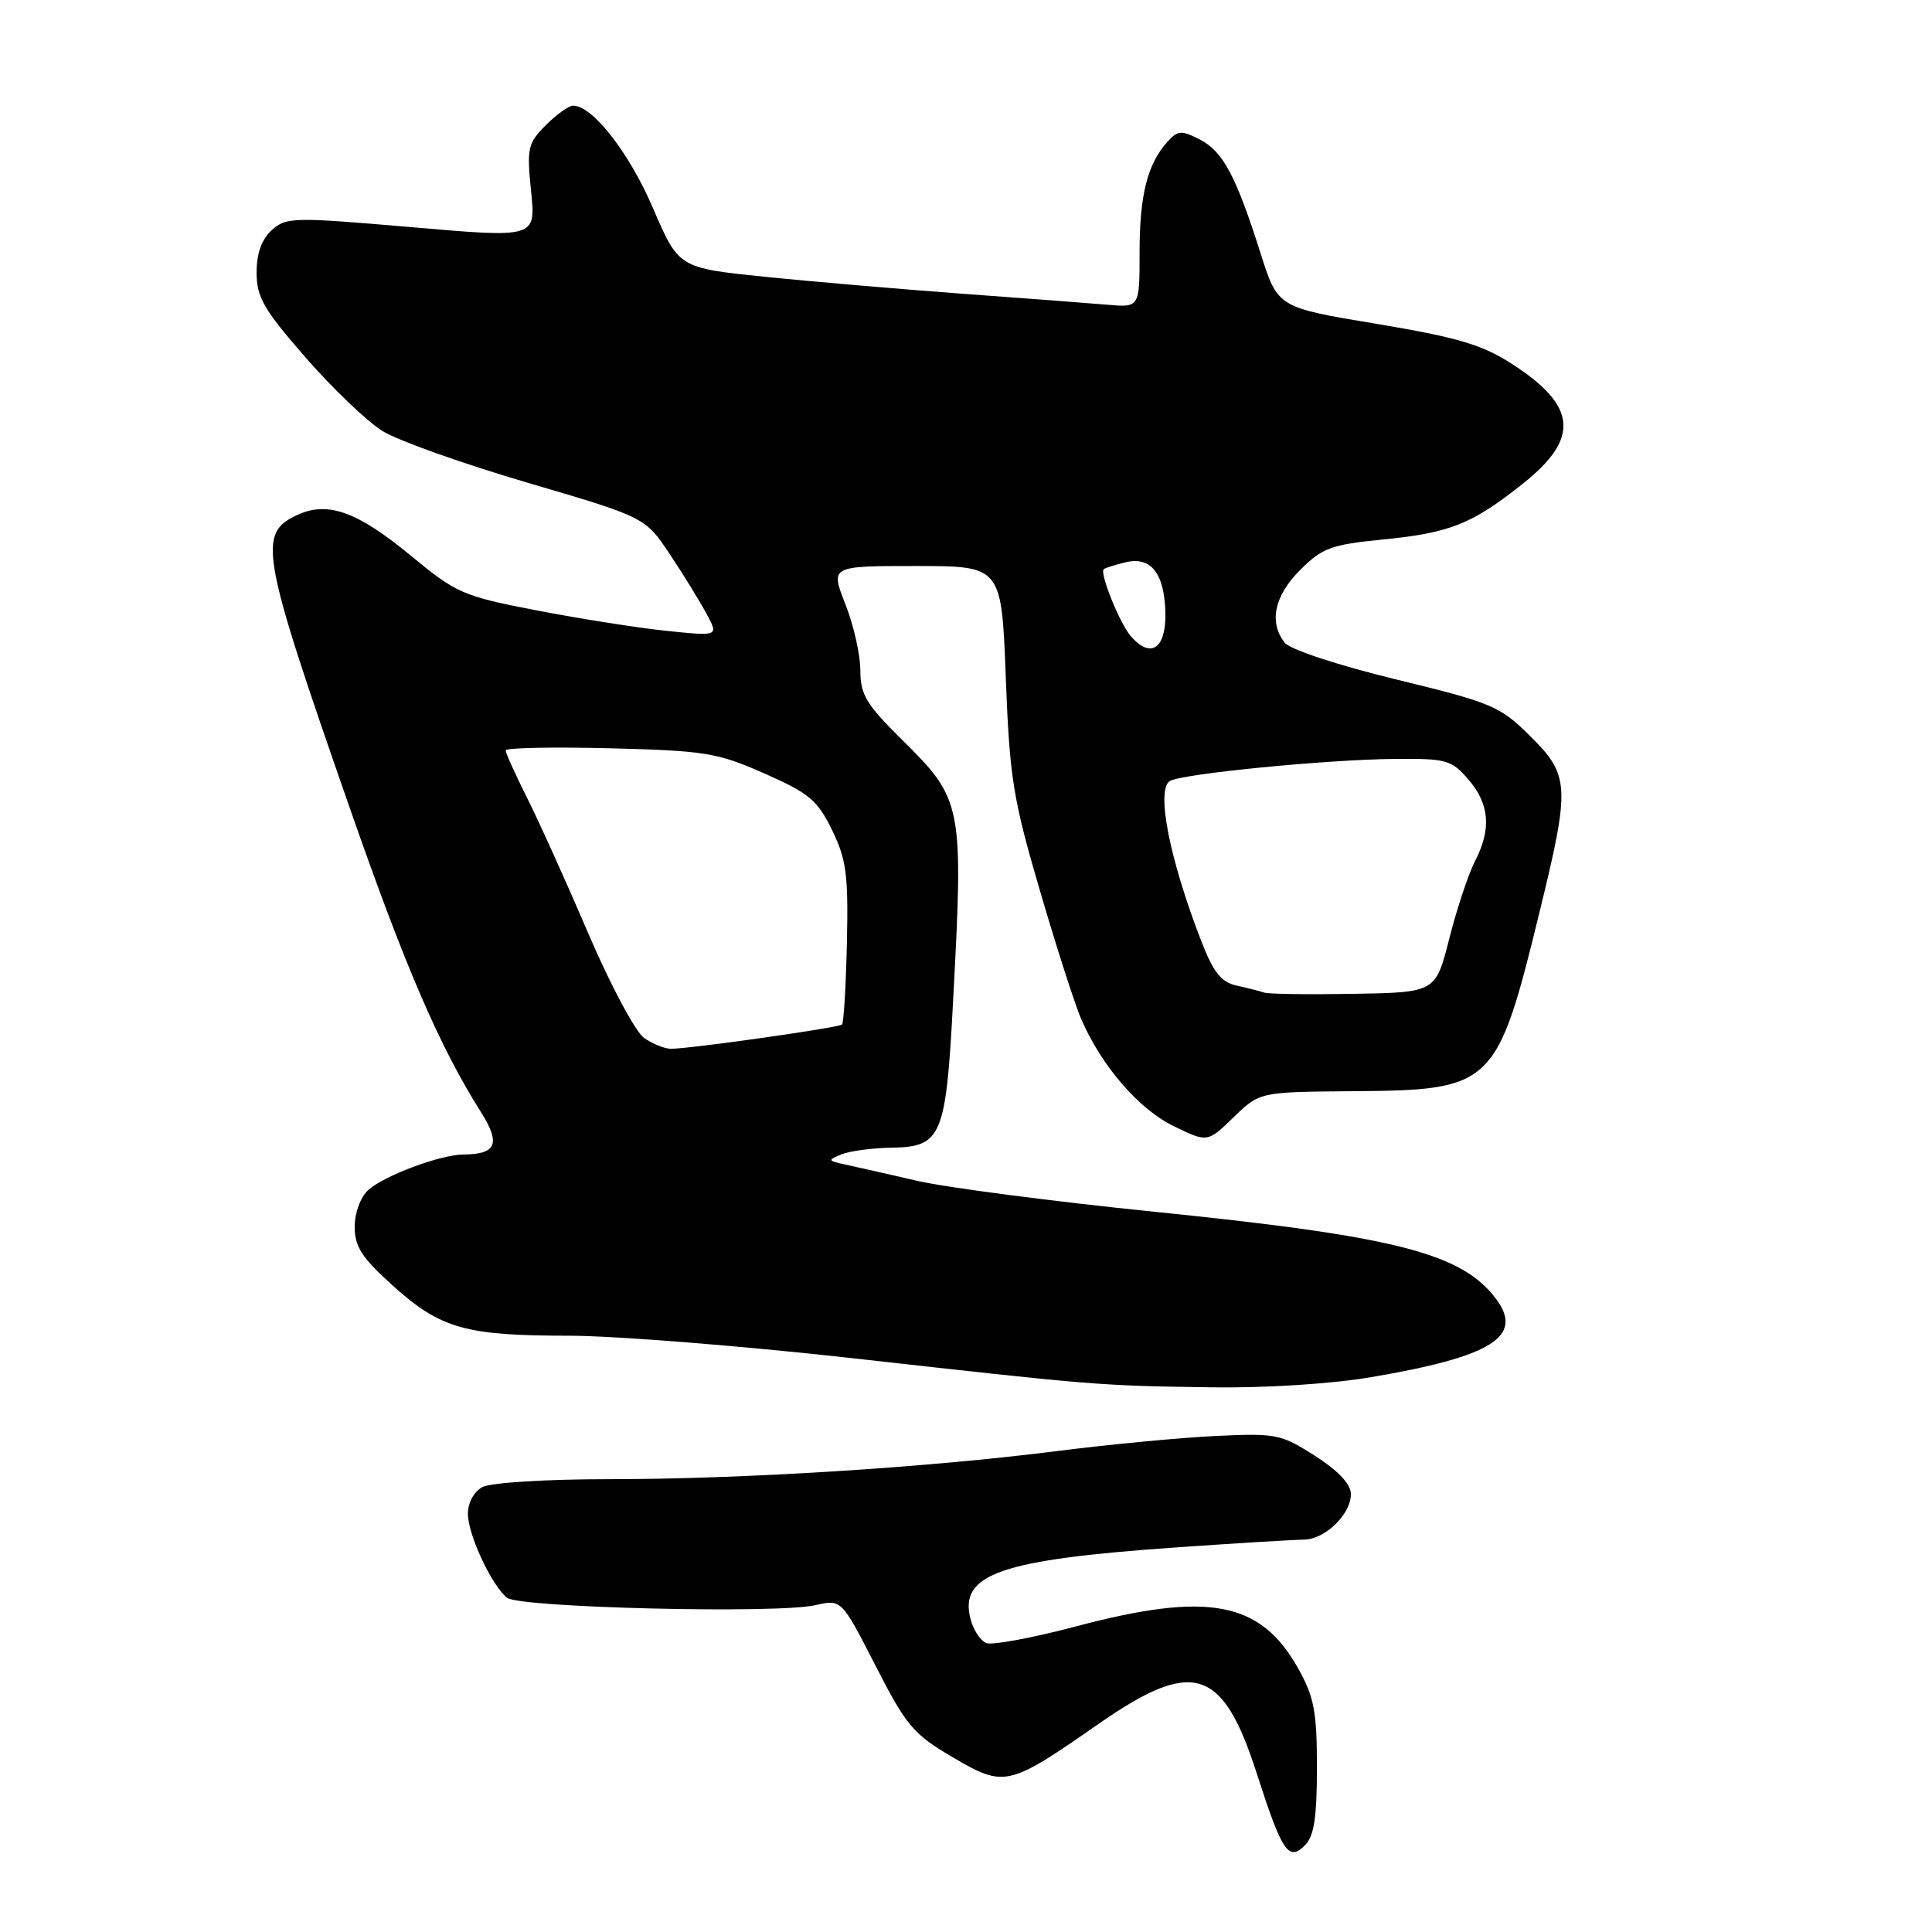 <?xml version="1.0" encoding="UTF-8" standalone="no"?>
<!DOCTYPE svg PUBLIC "-//W3C//DTD SVG 1.1//EN" "http://www.w3.org/Graphics/SVG/1.1/DTD/svg11.dtd" >
<svg xmlns="http://www.w3.org/2000/svg" xmlns:xlink="http://www.w3.org/1999/xlink" version="1.1" viewBox="0 0 256 256">
 <g >
 <path fill="currentColor"
d=" M 174.50 234.21 C 174.50 226.77 174.13 224.85 172.00 221.05 C 167.01 212.16 160.08 210.86 142.52 215.52 C 136.81 217.03 131.49 218.02 130.70 217.72 C 129.91 217.41 128.95 215.95 128.58 214.46 C 127.10 208.55 132.62 206.65 156.00 205.03 C 163.97 204.47 171.51 204.02 172.75 204.01 C 175.55 204.00 179.00 200.67 179.00 197.98 C 179.00 196.66 177.35 194.90 174.25 192.91 C 169.72 190.01 169.10 189.89 161.00 190.28 C 156.32 190.50 146.88 191.41 140.00 192.28 C 122.80 194.47 98.38 196.00 80.68 196.00 C 72.38 196.00 65.02 196.46 63.93 197.04 C 62.81 197.64 62.00 199.12 62.00 200.58 C 62.00 203.34 65.11 210.02 67.18 211.71 C 68.79 213.03 102.95 213.85 108.00 212.70 C 111.50 211.90 111.50 211.90 116.00 220.69 C 120.10 228.70 121.01 229.78 126.26 232.86 C 133.11 236.87 133.58 236.77 145.56 228.43 C 158.10 219.70 162.01 220.93 166.53 235.00 C 169.89 245.43 170.74 246.69 172.91 244.51 C 174.12 243.31 174.50 240.83 174.50 234.21 Z  M 181.62 182.49 C 197.69 179.77 201.96 177.10 198.24 172.12 C 193.71 166.05 184.94 163.81 153.00 160.57 C 139.53 159.20 125.35 157.35 121.50 156.46 C 117.65 155.57 113.38 154.60 112.00 154.31 C 109.66 153.80 109.63 153.72 111.50 152.96 C 112.60 152.51 115.62 152.11 118.21 152.07 C 124.74 151.97 125.34 150.57 126.27 133.00 C 127.69 106.55 127.58 105.98 119.49 97.99 C 114.78 93.34 114.00 92.04 114.00 88.82 C 114.00 86.76 113.11 82.81 112.01 80.04 C 110.03 75.00 110.03 75.00 121.37 75.00 C 132.71 75.00 132.71 75.00 133.27 89.75 C 133.78 103.06 134.22 105.82 137.79 118.00 C 139.96 125.42 142.42 133.07 143.25 135.00 C 145.94 141.23 150.90 146.98 155.52 149.22 C 160.00 151.40 160.00 151.40 163.46 148.04 C 166.92 144.69 166.92 144.69 179.21 144.59 C 197.89 144.45 198.34 144.01 204.05 120.63 C 208.07 104.17 207.99 102.71 202.75 97.53 C 198.75 93.56 197.70 93.12 185.00 90.03 C 177.35 88.17 170.96 86.07 170.25 85.18 C 168.10 82.49 168.84 78.96 172.28 75.52 C 175.18 72.62 176.39 72.17 183.03 71.51 C 192.12 70.62 194.98 69.49 201.75 64.12 C 209.39 58.06 208.99 53.77 200.26 48.17 C 196.35 45.66 193.06 44.69 182.39 42.91 C 169.31 40.74 169.31 40.74 167.05 33.62 C 163.76 23.26 162.07 20.09 158.99 18.49 C 156.54 17.23 156.07 17.26 154.69 18.79 C 152.04 21.72 151.00 25.85 151.00 33.44 C 151.00 40.75 151.00 40.75 146.75 40.38 C 144.41 40.18 135.75 39.52 127.50 38.92 C 119.25 38.31 107.42 37.30 101.22 36.66 C 89.93 35.50 89.93 35.50 86.49 27.50 C 83.32 20.16 78.51 14.00 75.94 14.00 C 75.37 14.00 73.75 15.16 72.33 16.58 C 69.93 18.98 69.79 19.62 70.37 25.35 C 71.01 31.53 71.01 31.53 54.51 30.10 C 38.84 28.75 37.91 28.77 36.01 30.49 C 34.67 31.71 34.00 33.58 34.00 36.12 C 34.00 39.38 34.94 41.01 40.50 47.38 C 44.07 51.48 48.66 55.86 50.71 57.13 C 52.75 58.39 61.41 61.47 69.96 63.98 C 85.50 68.54 85.50 68.54 88.81 73.52 C 90.63 76.26 92.81 79.80 93.66 81.40 C 95.21 84.30 95.21 84.30 88.40 83.60 C 84.66 83.22 76.92 82.00 71.21 80.90 C 61.30 78.99 60.51 78.64 54.35 73.56 C 47.38 67.81 43.44 66.39 39.47 68.20 C 34.06 70.66 34.50 73.10 46.44 107.33 C 53.71 128.17 58.25 138.68 63.71 147.33 C 66.38 151.56 65.80 152.95 61.38 152.98 C 58.32 153.01 50.91 155.78 48.80 157.68 C 47.77 158.61 47.00 160.70 47.00 162.56 C 47.00 165.21 47.95 166.67 52.08 170.38 C 58.40 176.06 61.67 176.99 75.47 176.99 C 81.51 177.00 98.38 178.34 112.97 179.97 C 145.17 183.58 145.50 183.61 160.62 183.83 C 167.67 183.93 176.45 183.37 181.62 182.49 Z  M 85.35 137.54 C 84.20 136.73 80.90 130.56 78.00 123.79 C 75.11 117.03 71.45 108.93 69.87 105.78 C 68.29 102.63 67.00 99.78 67.00 99.43 C 67.00 99.09 73.19 98.96 80.75 99.15 C 93.43 99.47 95.03 99.73 101.27 102.48 C 107.21 105.10 108.32 106.03 110.25 109.98 C 112.15 113.89 112.42 115.92 112.22 124.92 C 112.09 130.66 111.80 135.53 111.57 135.76 C 111.16 136.17 91.87 138.91 88.97 138.97 C 88.13 138.99 86.50 138.34 85.35 137.54 Z  M 167.50 131.52 C 166.95 131.33 165.32 130.92 163.87 130.60 C 161.82 130.15 160.79 128.86 159.20 124.76 C 154.98 113.91 153.15 104.64 155.01 103.49 C 156.57 102.53 175.79 100.64 184.84 100.56 C 191.68 100.50 192.34 100.69 194.59 103.31 C 197.38 106.56 197.64 109.86 195.44 114.12 C 194.58 115.79 193.05 120.38 192.05 124.32 C 190.23 131.50 190.23 131.50 179.37 131.69 C 173.39 131.79 168.05 131.72 167.50 131.52 Z  M 149.83 84.29 C 148.37 82.60 145.69 75.97 146.25 75.42 C 146.39 75.28 147.66 74.87 149.08 74.52 C 152.50 73.66 154.31 75.94 154.42 81.27 C 154.51 85.98 152.46 87.33 149.83 84.29 Z "/>
</g>
</svg>
